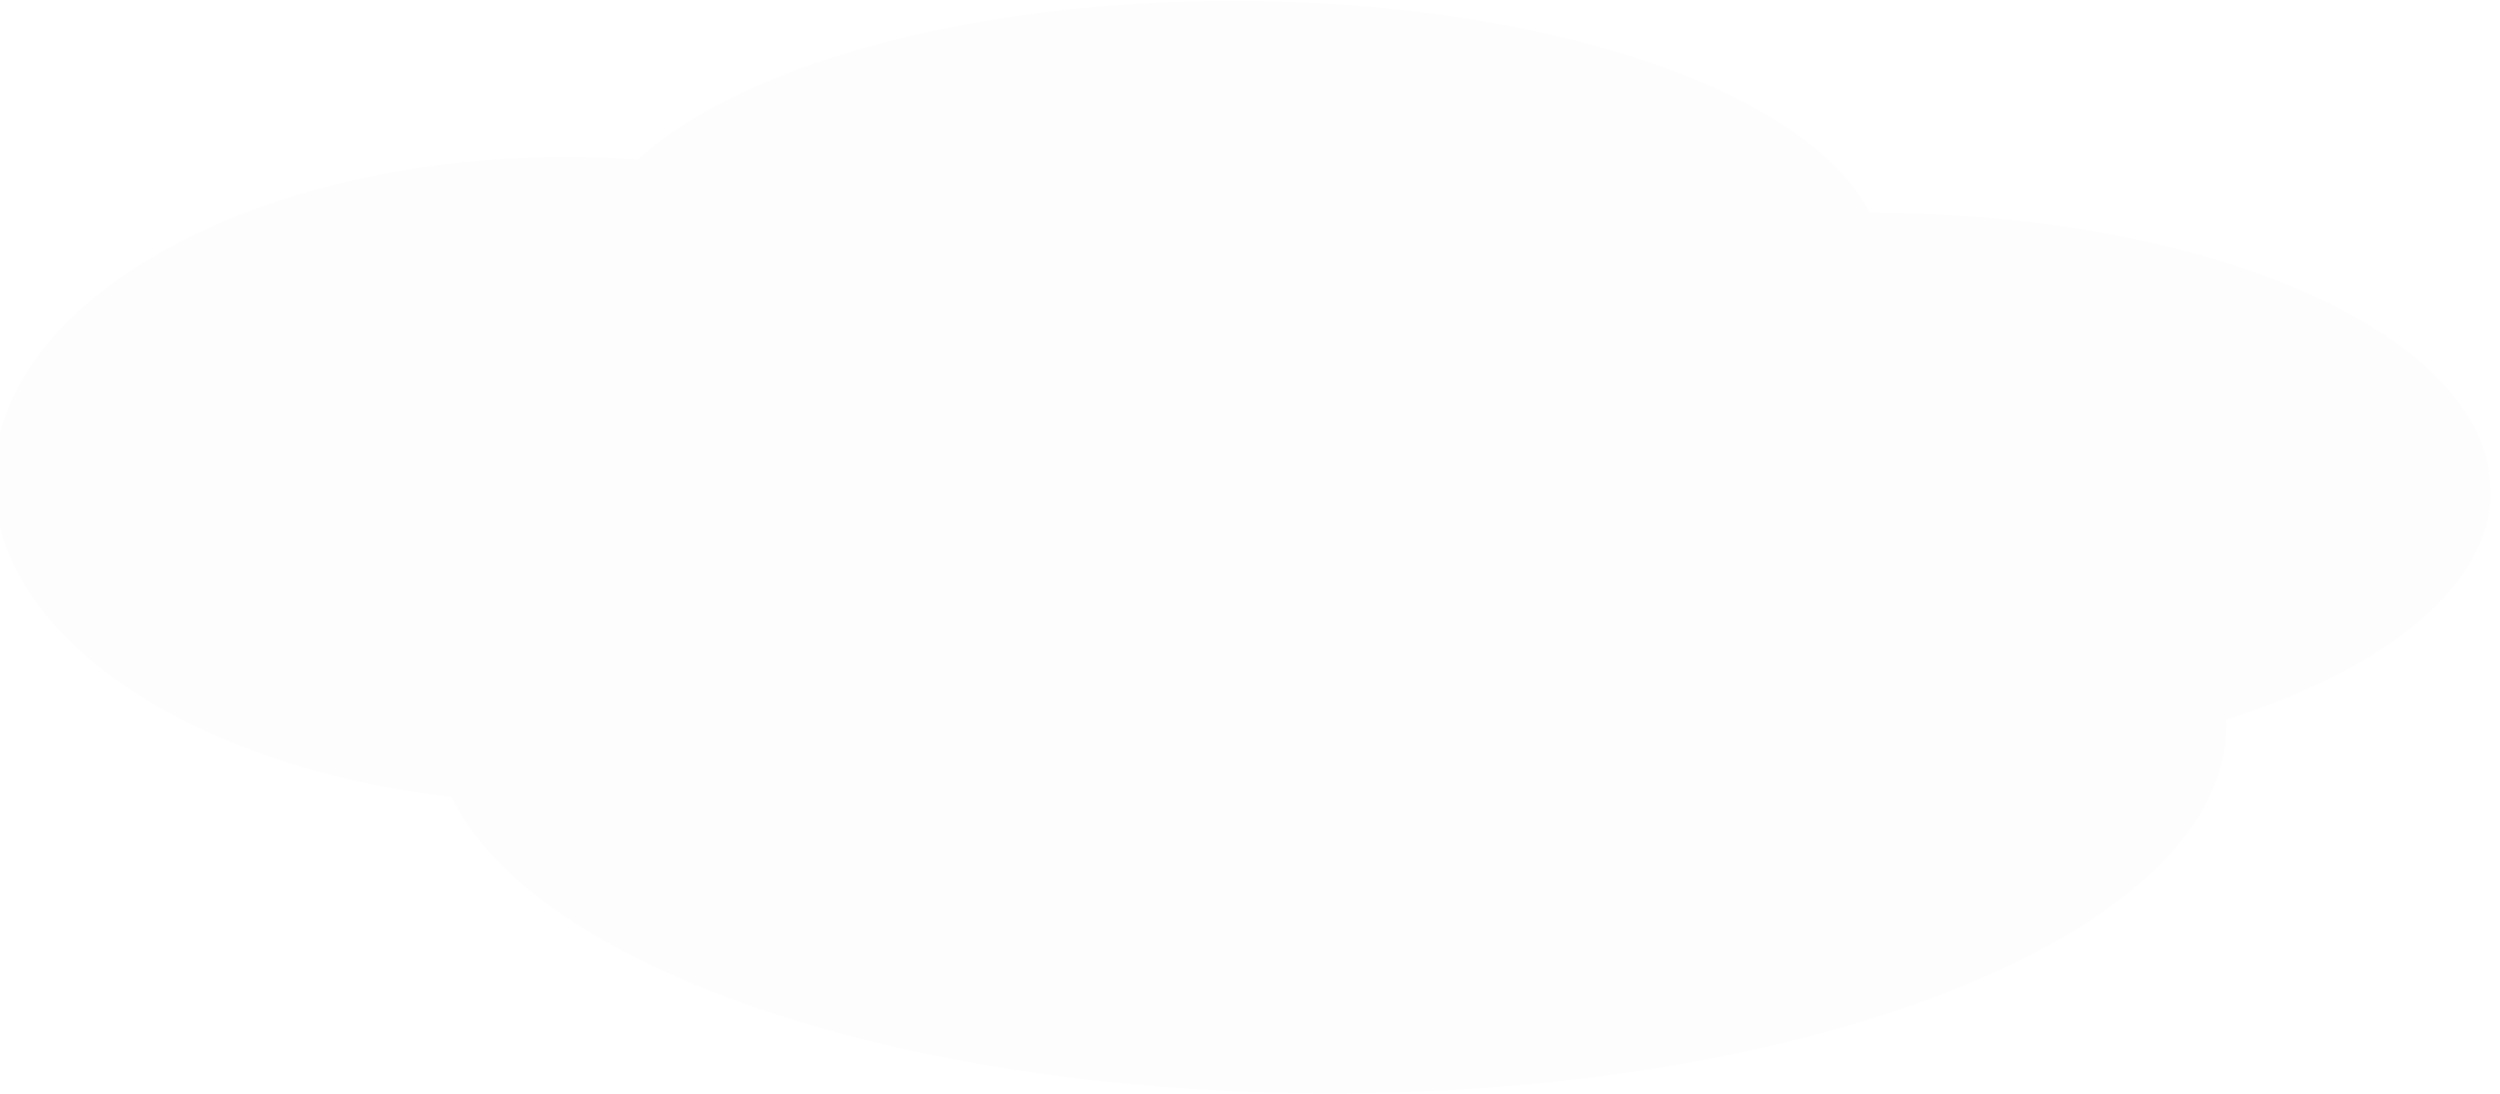 <?xml version="1.0" encoding="UTF-8" standalone="no"?>
<!-- Created with Inkscape (http://www.inkscape.org/) -->

<svg
   xmlns:dc="http://purl.org/dc/elements/1.1/"
   xmlns:cc="http://creativecommons.org/ns#"
   xmlns:rdf="http://www.w3.org/1999/02/22-rdf-syntax-ns#"
   xmlns:svg="http://www.w3.org/2000/svg"
   xmlns="http://www.w3.org/2000/svg"
   xmlns:sodipodi="http://sodipodi.sourceforge.net/DTD/sodipodi-0.dtd"
   xmlns:inkscape="http://www.inkscape.org/namespaces/inkscape"
   width="49.862mm"
   height="21.815mm"
   viewBox="0 0 176.678 77.299"
   id="svg2"
   version="1.1"
   inkscape:version="0.91 r13725"
   sodipodi:docname="photo3_1.svg">
  <defs
     id="defs4">
    <clipPath
       id="clipPath5495"
       clipPathUnits="userSpaceOnUse">
      <path
         id="path5497"
         style="opacity:0.893;fill:#fdfdfd"
         d="m 1101.1,-136.21 c -48.6,0 -90.3,11.93 -108.92,29.03 -4.27,-0.3 -8.61,-0.46 -13.02,-0.46 -57.89,0 -104.89,26.518 -104.89,59.187 0,28.591 36,52.464 83.79,57.98 14.85,30.919 81.24,54.263 160.94,54.263 90.5,0 164,-30.168 164,-67.344 l -0.1,-1.082 c 29.3,-9.232 48.5,-24.502 48.5,-41.775 l -0.4,-4.386 c -5.1,-26.509 -54,-46.62 -113.3,-46.64 -11.5,-22.433 -59.4,-38.773 -116.6,-38.773 z"
         inkscape:connector-curvature="0" />
    </clipPath>
    <filter
       id="filter5575"
       height="1.438"
       width="1.192"
       y="-0.219"
       x="-0.096"
       inkscape:collect="always">
      <feGaussianBlur
         id="feGaussianBlur5577"
         stdDeviation="18.254"
         inkscape:collect="always" />
    </filter>
  </defs>
  <sodipodi:namedview
     id="base"
     pagecolor="#ffffff"
     bordercolor="#666666"
     borderopacity="1.0"
     inkscape:pageopacity="0.0"
     inkscape:pageshadow="2"
     inkscape:zoom="5.6"
     inkscape:cx="108.29356"
     inkscape:cy="26.409877"
     inkscape:document-units="px"
     inkscape:current-layer="layer1"
     showgrid="false"
     fit-margin-top="0"
     fit-margin-left="0"
     fit-margin-right="0"
     fit-margin-bottom="0"
     inkscape:window-width="1623"
     inkscape:window-height="1029"
     inkscape:window-x="57"
     inkscape:window-y="21"
     inkscape:window-maximized="1" />
  <g
     inkscape:label="Layer 1"
     inkscape:groupmode="layer"
     id="layer1"
     transform="translate(-281.818,-788.48)">
    <path
       d="m 1101.1,-136.21 c -48.6,0 -90.3,11.93 -108.92,29.03 -4.27,-0.3 -8.61,-0.46 -13.02,-0.46 -57.89,0 -104.89,26.518 -104.89,59.187 0,28.591 36,52.464 83.79,57.98 14.85,30.919 81.24,54.263 160.94,54.263 90.5,0 164,-30.168 164,-67.344 l -0.1,-1.082 c 29.3,-9.232 48.5,-24.502 48.5,-41.775 l -0.4,-4.386 c -5.1,-26.509 -54,-46.62 -113.3,-46.64 -11.5,-22.433 -59.4,-38.773 -116.6,-38.773 z"
       clip-path="url(#clipPath5495)"
       style="fill:#fdfdfd;filter:url(#filter5575)"
       id="path4984"
       inkscape:connector-curvature="0"
       transform="matrix(0.386,0,0,0.386,-56.082,841.124)" />
  </g>
</svg>
